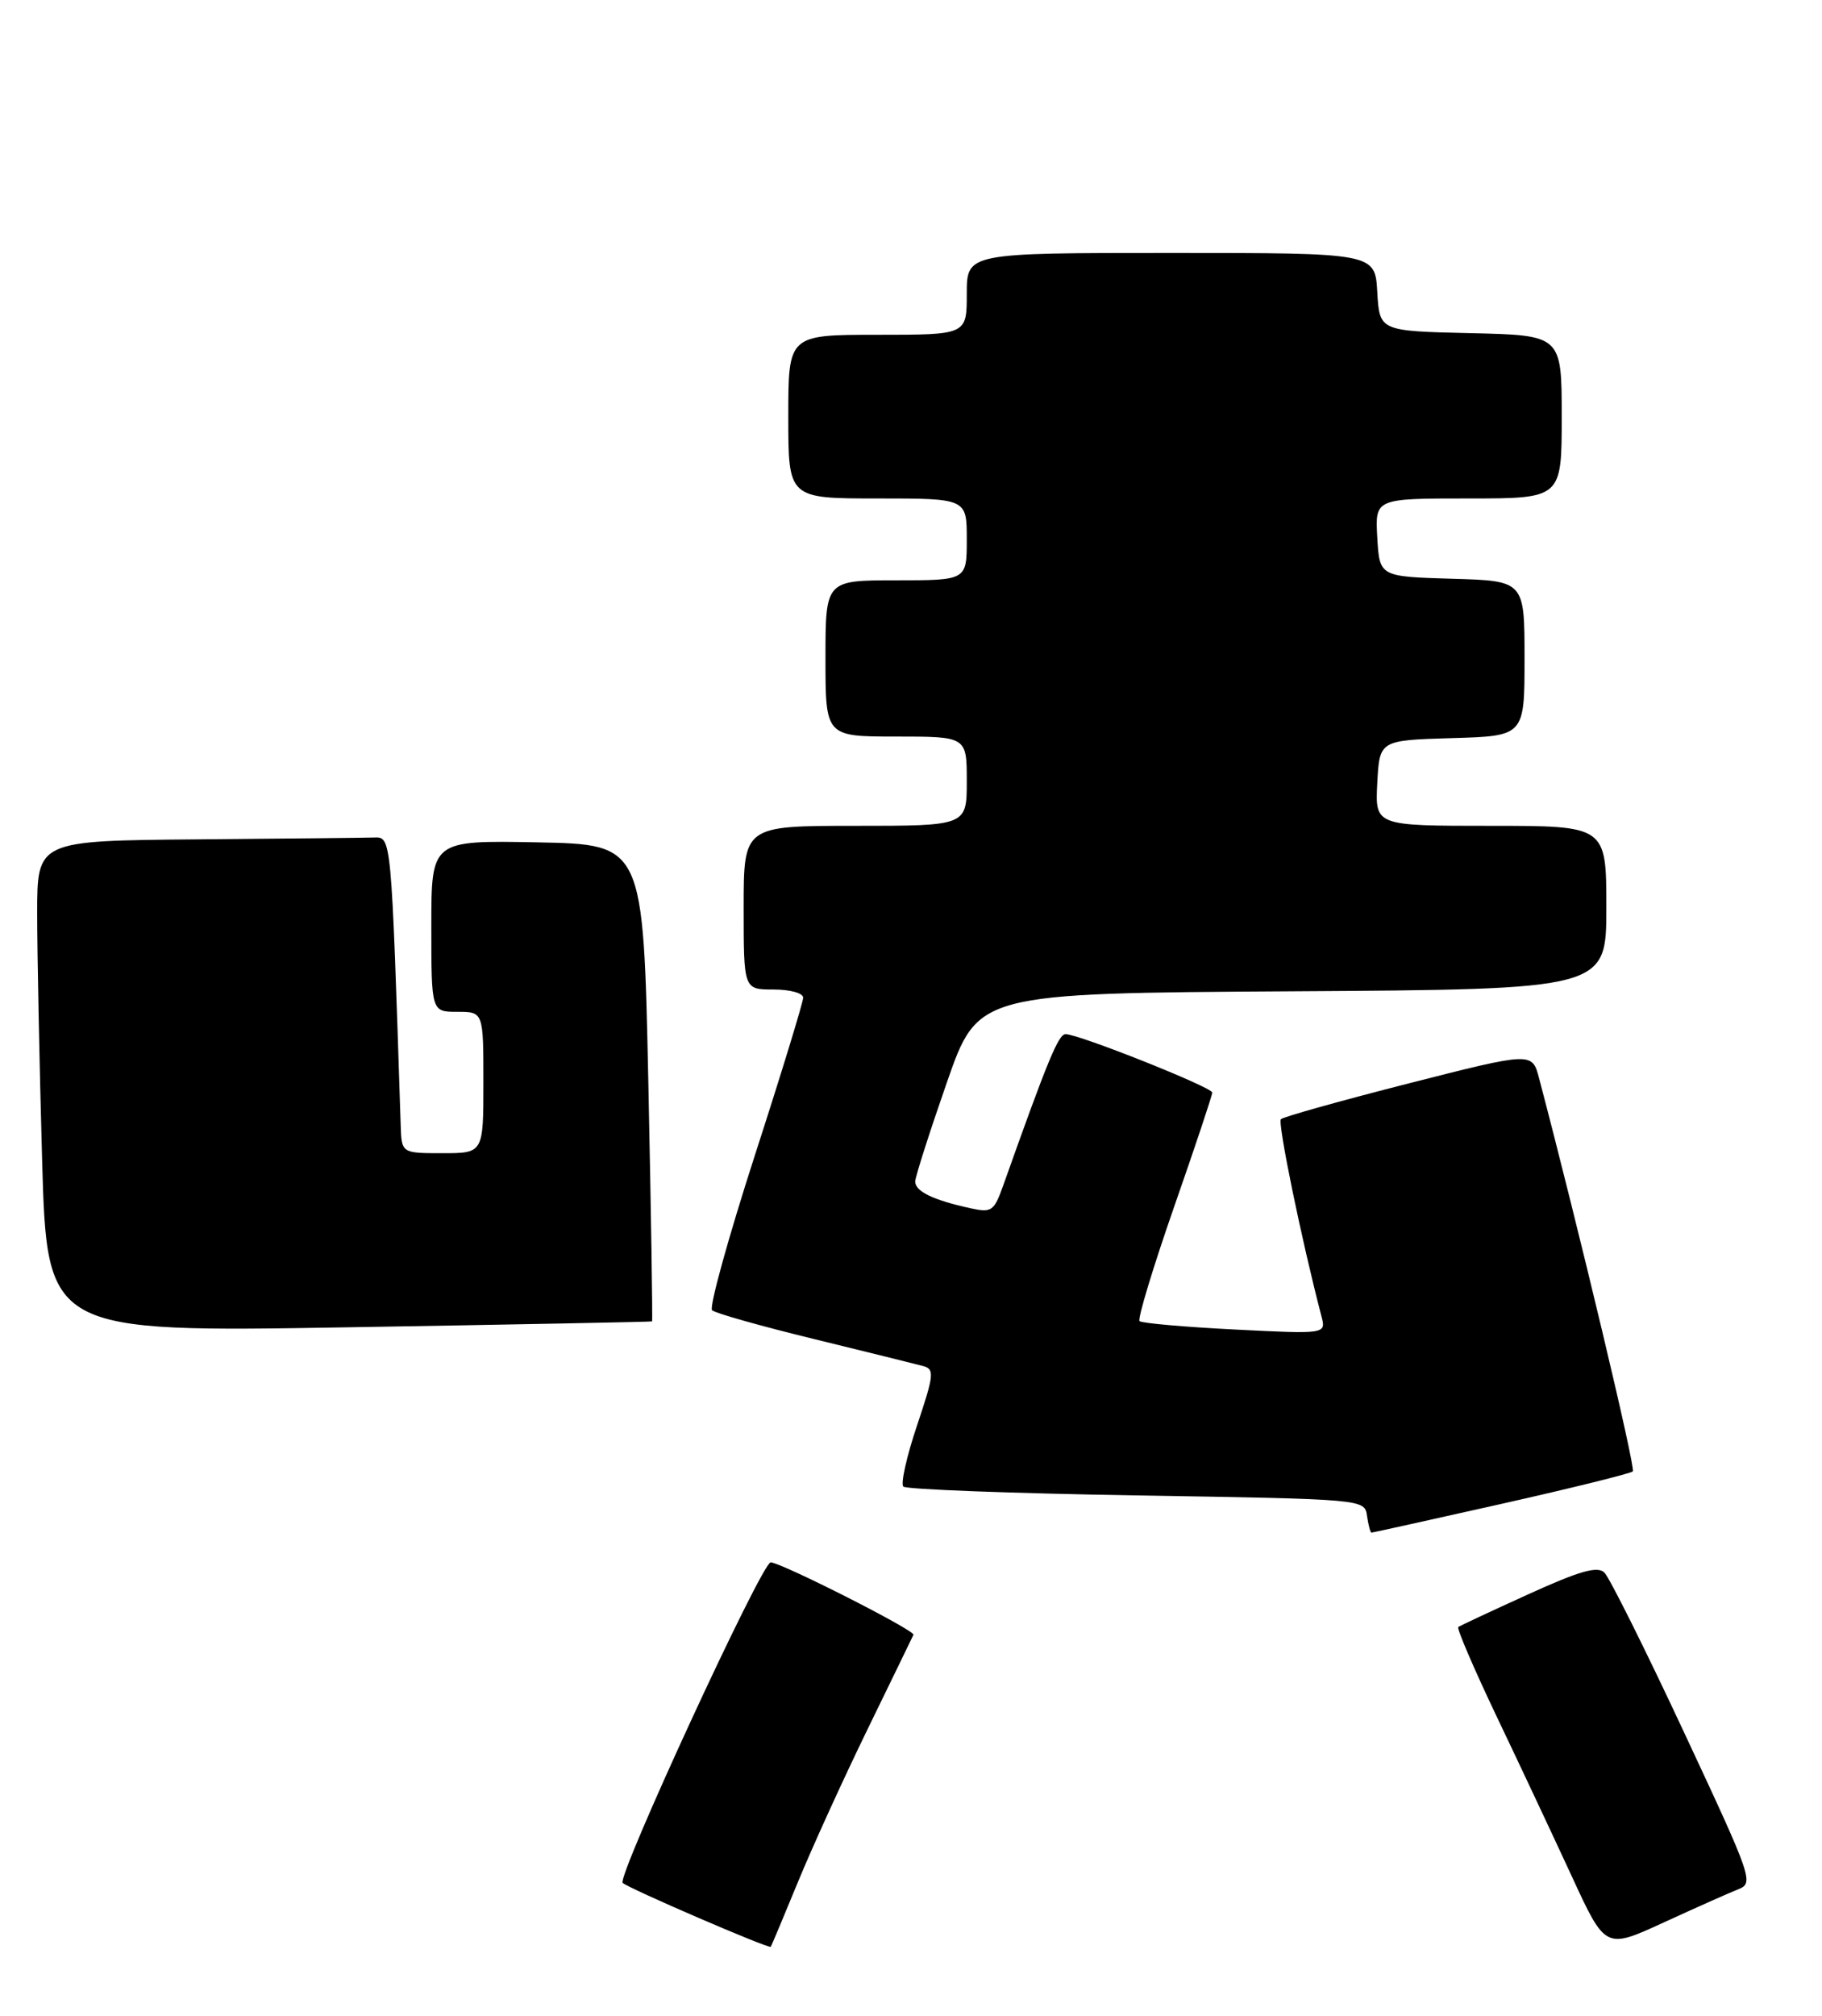 <?xml version="1.0" encoding="UTF-8" standalone="no"?>
<!DOCTYPE svg PUBLIC "-//W3C//DTD SVG 1.1//EN" "http://www.w3.org/Graphics/SVG/1.1/DTD/svg11.dtd" >
<svg xmlns="http://www.w3.org/2000/svg" xmlns:xlink="http://www.w3.org/1999/xlink" version="1.1" viewBox="0 0 245 271">
 <g >
 <path fill="currentColor"
d=" M 107.31 252.93 C 109.25 248.22 113.46 238.99 116.66 232.43 C 119.86 225.87 122.63 220.15 122.83 219.73 C 123.09 219.16 105.01 210.00 103.63 210.00 C 102.44 210.00 82.91 252.31 83.73 253.08 C 84.53 253.83 103.39 261.96 103.64 261.67 C 103.72 261.58 105.37 257.64 107.31 252.93 Z  M 233.71 253.95 C 235.86 253.10 235.68 252.59 226.43 232.80 C 221.22 221.65 216.40 212.00 215.73 211.36 C 214.79 210.47 212.40 211.15 205.50 214.29 C 200.55 216.54 196.31 218.52 196.09 218.69 C 195.86 218.86 198.19 224.28 201.27 230.75 C 204.36 237.21 208.90 246.89 211.38 252.25 C 215.88 262.00 215.88 262.00 223.69 258.41 C 227.99 256.44 232.49 254.43 233.71 253.95 Z  M 201.88 202.14 C 211.32 200.02 219.28 198.05 219.56 197.77 C 219.97 197.36 212.29 165.17 206.96 144.94 C 206.03 141.39 206.03 141.39 189.42 145.62 C 180.28 147.95 172.55 150.12 172.24 150.43 C 171.77 150.90 175.04 166.80 177.69 176.91 C 178.32 179.32 178.32 179.32 166.04 178.70 C 159.28 178.36 153.52 177.85 153.23 177.57 C 152.95 177.28 155.03 170.40 157.86 162.27 C 160.70 154.15 163.01 147.21 163.01 146.85 C 163.00 146.14 145.07 139.00 143.29 139.00 C 142.33 139.00 140.92 142.40 134.92 159.28 C 133.67 162.80 133.36 163.02 130.54 162.41 C 125.44 161.30 123.00 160.11 123.07 158.77 C 123.11 158.07 125.02 152.10 127.32 145.50 C 131.50 133.50 131.50 133.50 173.75 133.24 C 216.00 132.98 216.00 132.98 216.00 121.99 C 216.00 111.00 216.00 111.00 200.45 111.00 C 184.90 111.00 184.90 111.00 185.20 105.25 C 185.50 99.50 185.50 99.50 195.25 99.21 C 205.00 98.93 205.00 98.93 205.00 88.50 C 205.00 78.07 205.00 78.07 195.25 77.79 C 185.50 77.50 185.50 77.50 185.20 72.25 C 184.90 67.00 184.90 67.00 197.45 67.00 C 210.00 67.00 210.00 67.00 210.00 56.03 C 210.00 45.06 210.00 45.06 197.75 44.78 C 185.50 44.50 185.50 44.50 185.20 39.25 C 184.90 34.00 184.90 34.00 157.45 34.00 C 130.00 34.00 130.00 34.00 130.00 39.50 C 130.00 45.00 130.00 45.00 118.00 45.00 C 106.00 45.00 106.00 45.00 106.00 56.00 C 106.00 67.00 106.00 67.00 118.00 67.00 C 130.00 67.00 130.00 67.00 130.00 72.50 C 130.00 78.00 130.00 78.00 120.50 78.00 C 111.00 78.00 111.00 78.00 111.00 88.50 C 111.00 99.00 111.00 99.00 120.50 99.00 C 130.00 99.00 130.00 99.00 130.00 105.00 C 130.00 111.00 130.00 111.00 115.00 111.00 C 100.00 111.00 100.00 111.00 100.00 122.00 C 100.00 133.00 100.00 133.00 104.00 133.00 C 106.24 133.00 108.00 133.48 108.00 134.10 C 108.00 134.70 105.08 144.24 101.50 155.30 C 97.93 166.36 95.34 175.72 95.75 176.11 C 96.16 176.50 102.35 178.25 109.50 179.99 C 116.65 181.74 123.25 183.37 124.17 183.62 C 125.67 184.04 125.59 184.81 123.31 191.60 C 121.92 195.73 121.09 199.43 121.47 199.81 C 121.85 200.19 135.96 200.72 152.83 201.00 C 183.50 201.50 183.50 201.50 183.82 203.75 C 184.00 204.99 184.27 206.00 184.42 206.00 C 184.58 206.00 192.43 204.26 201.88 202.14 Z  M 87.68 177.61 C 87.77 177.54 87.55 163.09 87.18 145.49 C 86.50 113.50 86.50 113.50 72.25 113.22 C 58.00 112.95 58.00 112.95 58.00 124.47 C 58.00 136.00 58.00 136.00 61.50 136.00 C 65.00 136.00 65.00 136.00 65.00 145.50 C 65.00 155.00 65.00 155.00 59.50 155.00 C 54.00 155.00 54.00 155.00 53.88 151.25 C 52.60 111.97 52.65 112.50 50.25 112.57 C 49.01 112.61 38.33 112.72 26.50 112.82 C 5.00 113.00 5.00 113.00 5.00 122.75 C 5.00 128.11 5.30 142.98 5.66 155.79 C 6.32 179.08 6.32 179.08 46.91 178.40 C 69.23 178.03 87.58 177.67 87.68 177.61 Z "/>
</g>
</svg>